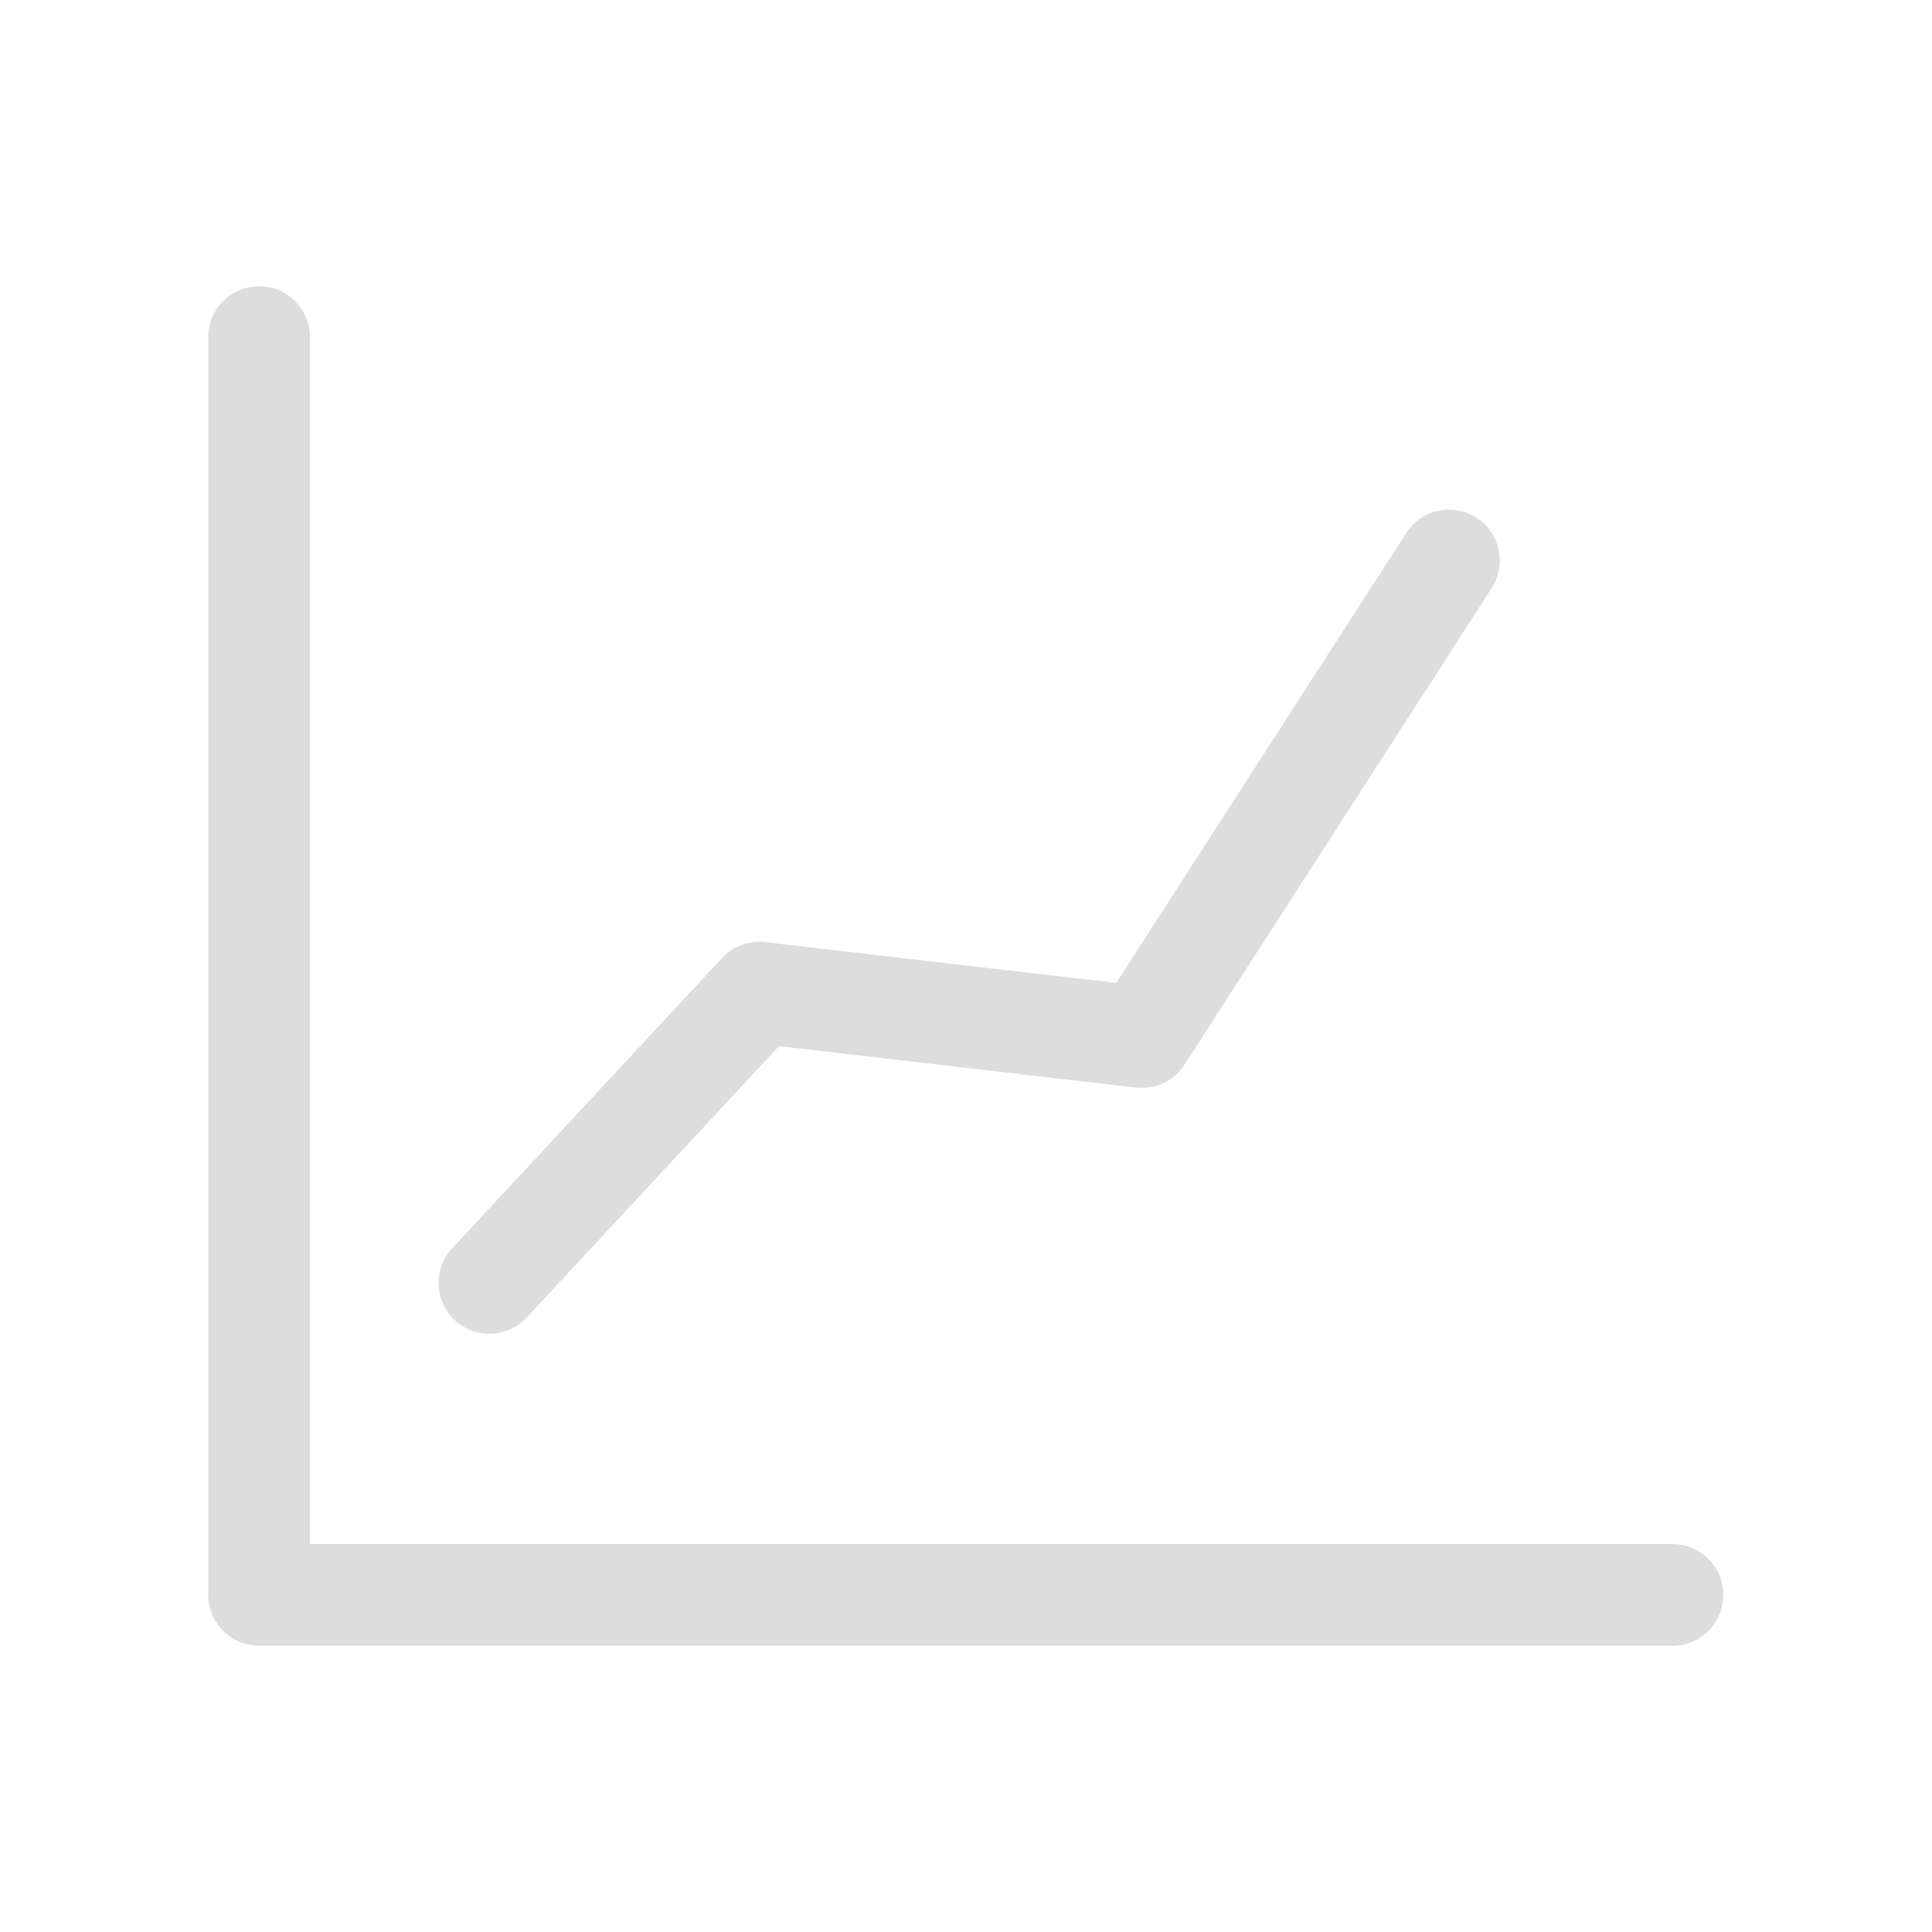 <svg id="Data" xmlns="http://www.w3.org/2000/svg" width="19" height="19" viewBox="0 0 19 19">
  <rect id="矩形_1540" data-name="矩形 1540" width="19" height="19" fill="#fff" opacity="0"/>
  <g id="组_6039" data-name="组 6039" transform="translate(-459.708 -300.839)">
    <path id="路径_795" data-name="路径 795" d="M462.256,303.4V315.77h13.9" transform="translate(0 0.754)" fill="none" stroke="#ddd" stroke-linecap="round" stroke-linejoin="round" stroke-width="1"/>
    <path id="路径_796" data-name="路径 796" d="M2457.219,4002.333l2.654-2.855,3.762.437,3.021-4.687" transform="translate(-1992.698 -3688.877)" fill="none" stroke="#ddd" stroke-linecap="round" stroke-linejoin="round" stroke-width="1"/>
  </g>
</svg>

